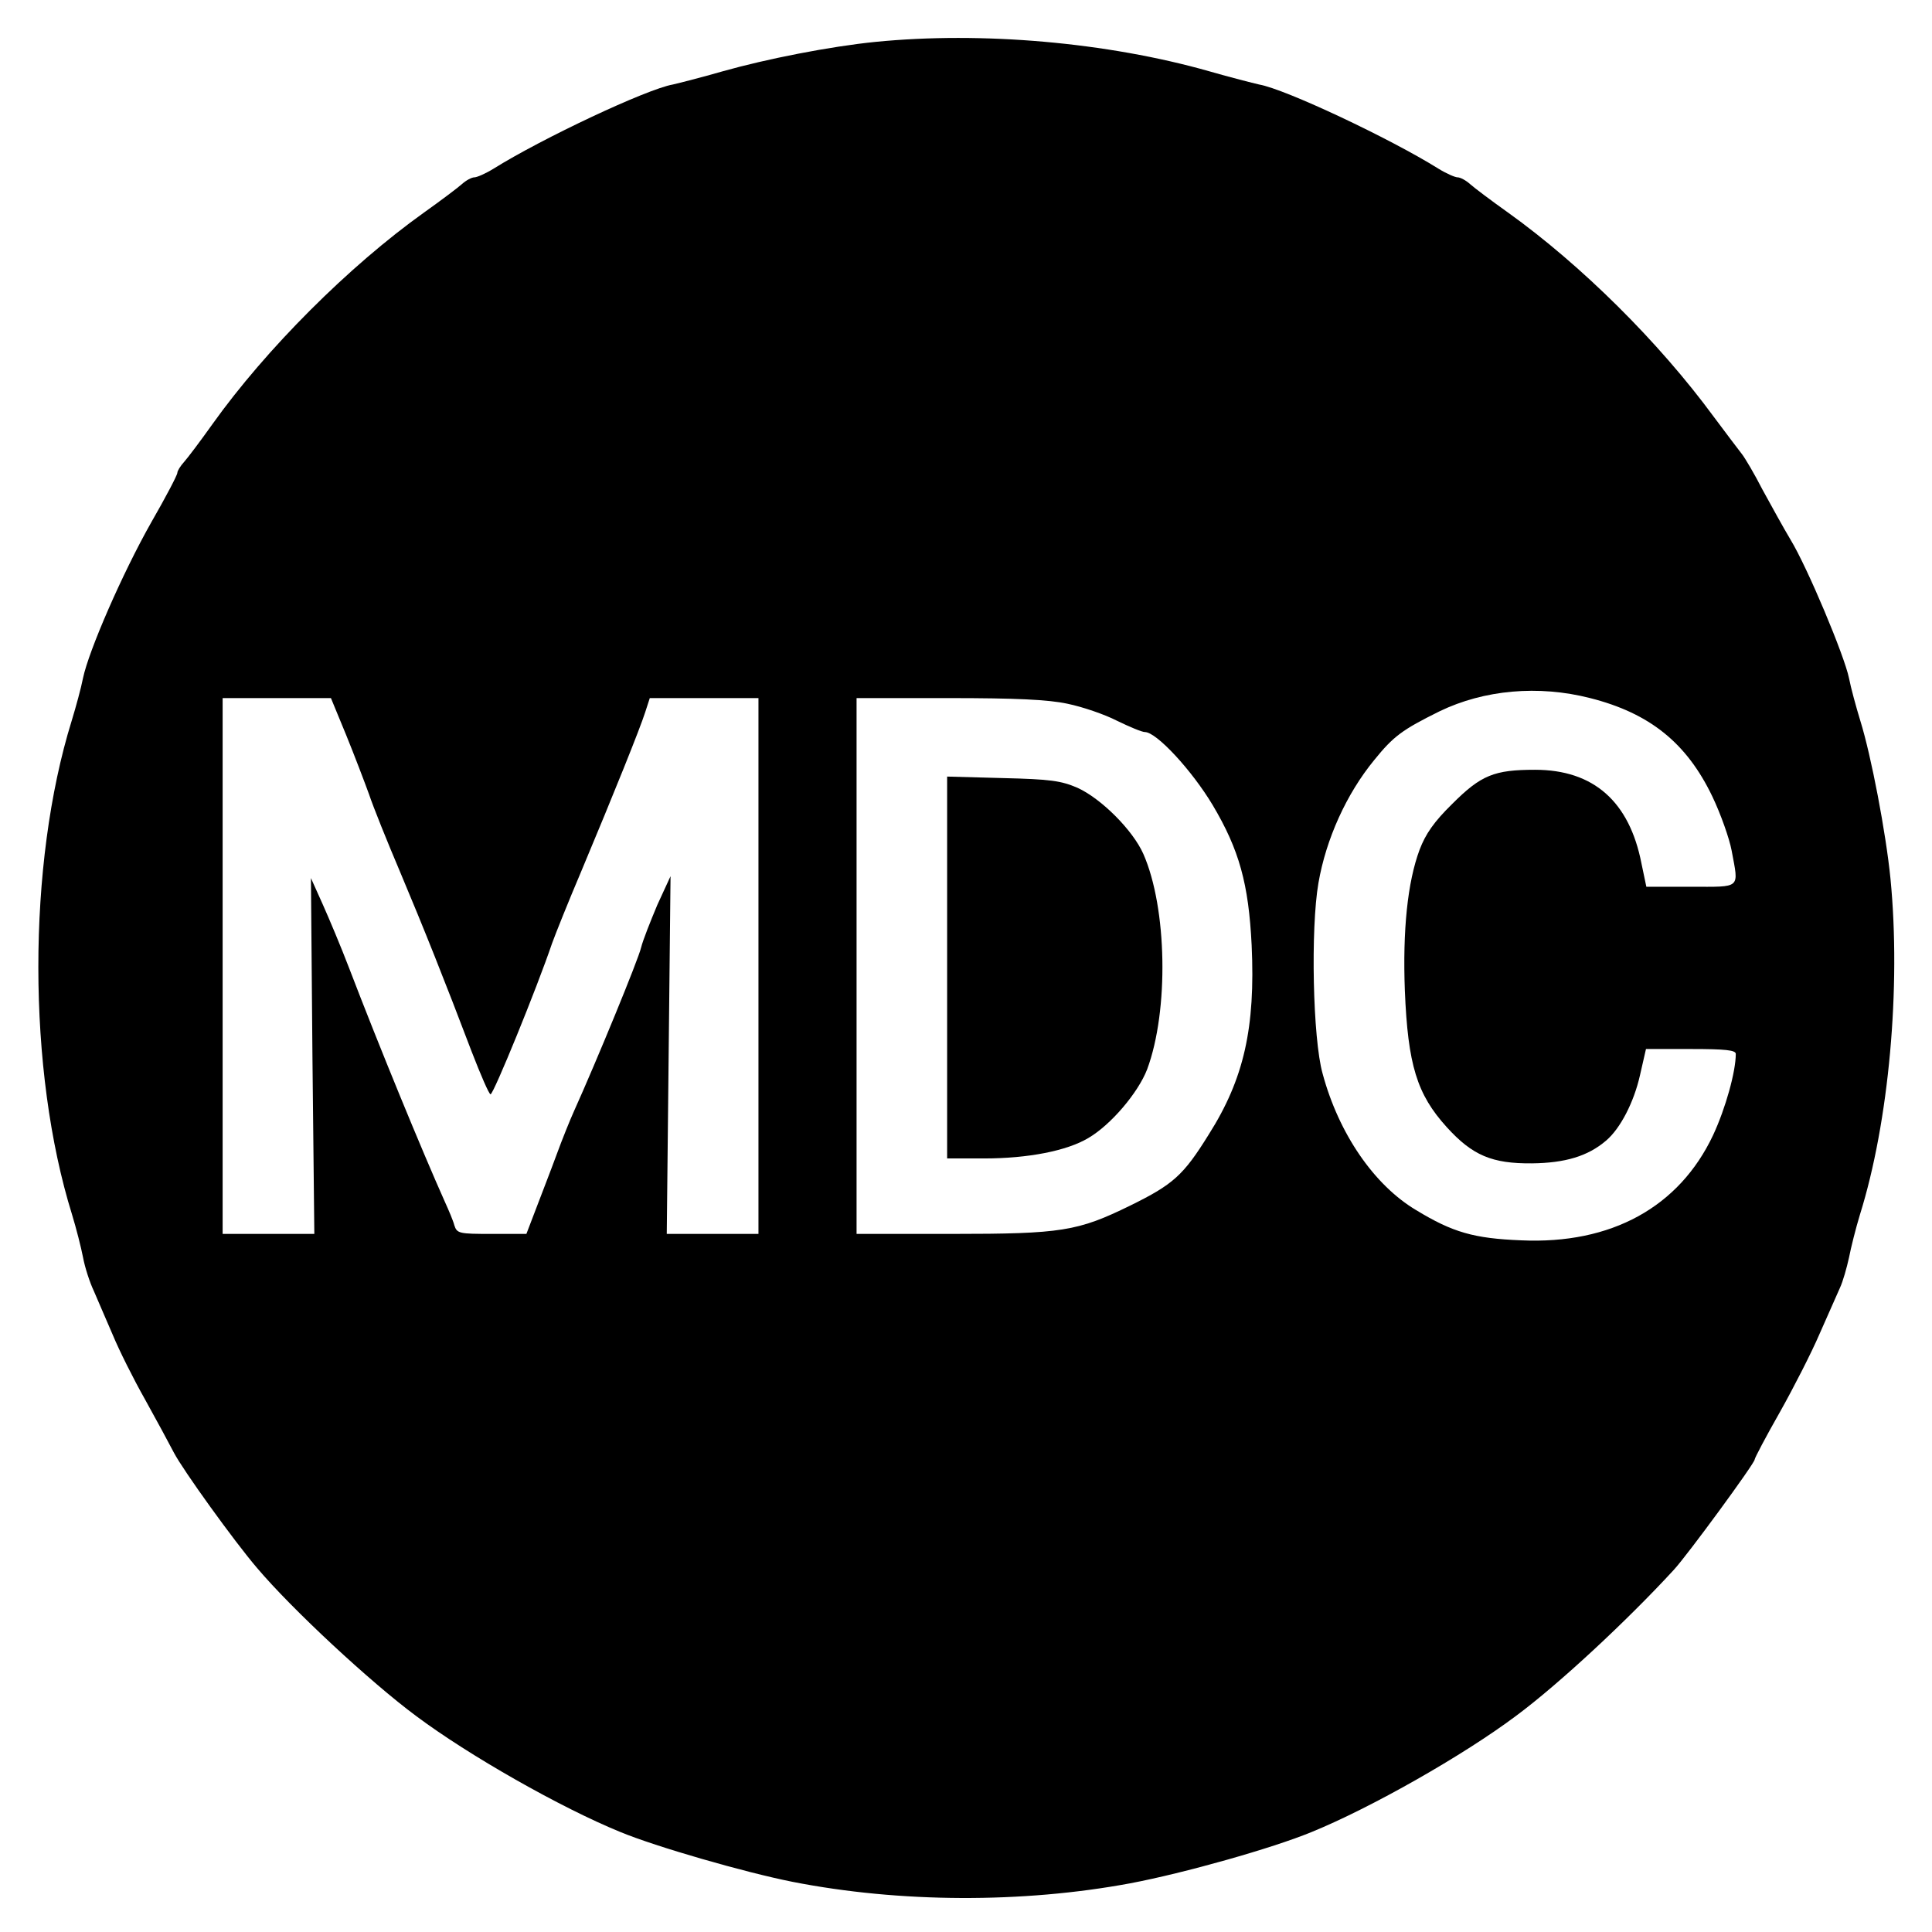 <?xml version="1.0" standalone="no"?>
<!DOCTYPE svg PUBLIC "-//W3C//DTD SVG 20010904//EN"
 "http://www.w3.org/TR/2001/REC-SVG-20010904/DTD/svg10.dtd">
<svg version="1.0" xmlns="http://www.w3.org/2000/svg"
 width="512pt" height="512pt" viewBox="0 0 512 512"
 preserveAspectRatio="xMidYMid meet">
<g transform="translate(0,512) scale(0.1,-0.1)"
fill="#000000" stroke="none">
<path d="M2320 5009 c-120 -12 -288 -45 -405 -78 -55 -16 -115 -31 -132 -35
-69 -12 -347 -143 -475 -223 -21 -13 -44 -23 -51 -23 -7 0 -22 -8 -33 -18 -10
-9 -55 -43 -100 -75 -199 -142 -419 -362 -561 -561 -32 -45 -66 -90 -75 -100
-10 -11 -18 -24 -18 -29 0 -6 -31 -65 -69 -131 -77 -136 -166 -341 -181 -413
-5 -26 -19 -77 -30 -113 -118 -380 -118 -927 1 -1309 11 -36 24 -87 29 -113 5
-27 18 -67 29 -90 10 -24 33 -76 50 -116 17 -41 55 -117 85 -170 30 -54 64
-117 77 -142 24 -46 160 -235 220 -305 93 -110 301 -303 421 -392 140 -105
385 -244 542 -308 94 -39 330 -107 456 -132 285 -56 610 -57 895 -4 143 27
377 93 481 136 157 64 402 203 542 308 112 83 294 252 418 387 36 39 214 282
214 292 0 4 30 61 67 126 36 64 84 158 105 207 22 50 46 104 54 122 8 17 18
53 24 80 5 26 18 78 29 114 77 246 109 603 81 890 -12 121 -51 326 -80 419
-11 36 -25 87 -30 113 -12 59 -110 293 -155 367 -18 30 -51 90 -74 132 -22 43
-47 85 -55 95 -8 10 -41 54 -74 98 -146 199 -352 403 -546 542 -45 32 -90 66
-100 75 -11 10 -26 18 -33 18 -7 0 -30 10 -51 23 -128 80 -406 211 -475 223
-17 4 -77 19 -132 35 -271 77 -603 106 -885 78z m1894 -1739 c158 -40 256
-119 324 -261 22 -46 45 -111 51 -143 19 -103 27 -96 -108 -96 l-118 0 -13 62
c-32 164 -127 248 -282 248 -108 0 -143 -14 -219 -90 -49 -48 -71 -80 -87
-122 -32 -86 -45 -214 -39 -373 8 -197 32 -275 111 -362 68 -75 120 -97 226
-96 88 1 148 19 196 60 38 32 74 102 90 173 l16 70 119 0 c92 0 119 -3 119
-13 0 -47 -27 -144 -60 -215 -90 -191 -270 -290 -509 -279 -125 5 -181 21
-278 80 -111 66 -205 202 -248 362 -26 92 -32 384 -11 505 20 116 74 236 148
326 51 63 74 80 173 129 118 57 262 70 399 35z m-3297 -97 c22 -54 49 -125 61
-158 11 -33 48 -125 82 -205 64 -152 119 -290 190 -477 24 -62 46 -113 50
-113 8 0 123 282 163 400 9 25 43 110 77 190 88 210 156 379 170 423 l12 37
144 0 144 0 0 -710 0 -710 -121 0 -122 0 5 474 5 474 -35 -76 c-18 -43 -38
-93 -43 -113 -7 -31 -118 -301 -178 -434 -10 -22 -31 -74 -46 -115 -15 -41
-40 -105 -54 -142 l-26 -68 -92 0 c-86 0 -92 1 -99 23 -3 12 -15 40 -25 62
-60 134 -174 411 -254 620 -21 55 -53 131 -70 169 l-31 69 4 -472 5 -471 -122
0 -121 0 0 710 0 710 143 0 144 0 40 -97z m1912 82 c39 -8 98 -28 131 -45 33
-16 66 -30 74 -30 31 0 125 -102 180 -194 70 -118 95 -208 103 -371 10 -218
-20 -354 -114 -502 -67 -108 -94 -132 -208 -188 -139 -68 -181 -75 -472 -75
l-253 0 0 710 0 710 244 0 c178 0 264 -4 315 -15z"/>
<path d="M2510 2556 l0 -506 98 0 c116 0 219 20 276 54 60 35 132 120 156 182
58 156 53 428 -10 571 -28 63 -111 146 -174 175 -44 19 -72 23 -198 26 l-148
4 0 -506z"/>
</g>
</svg>
